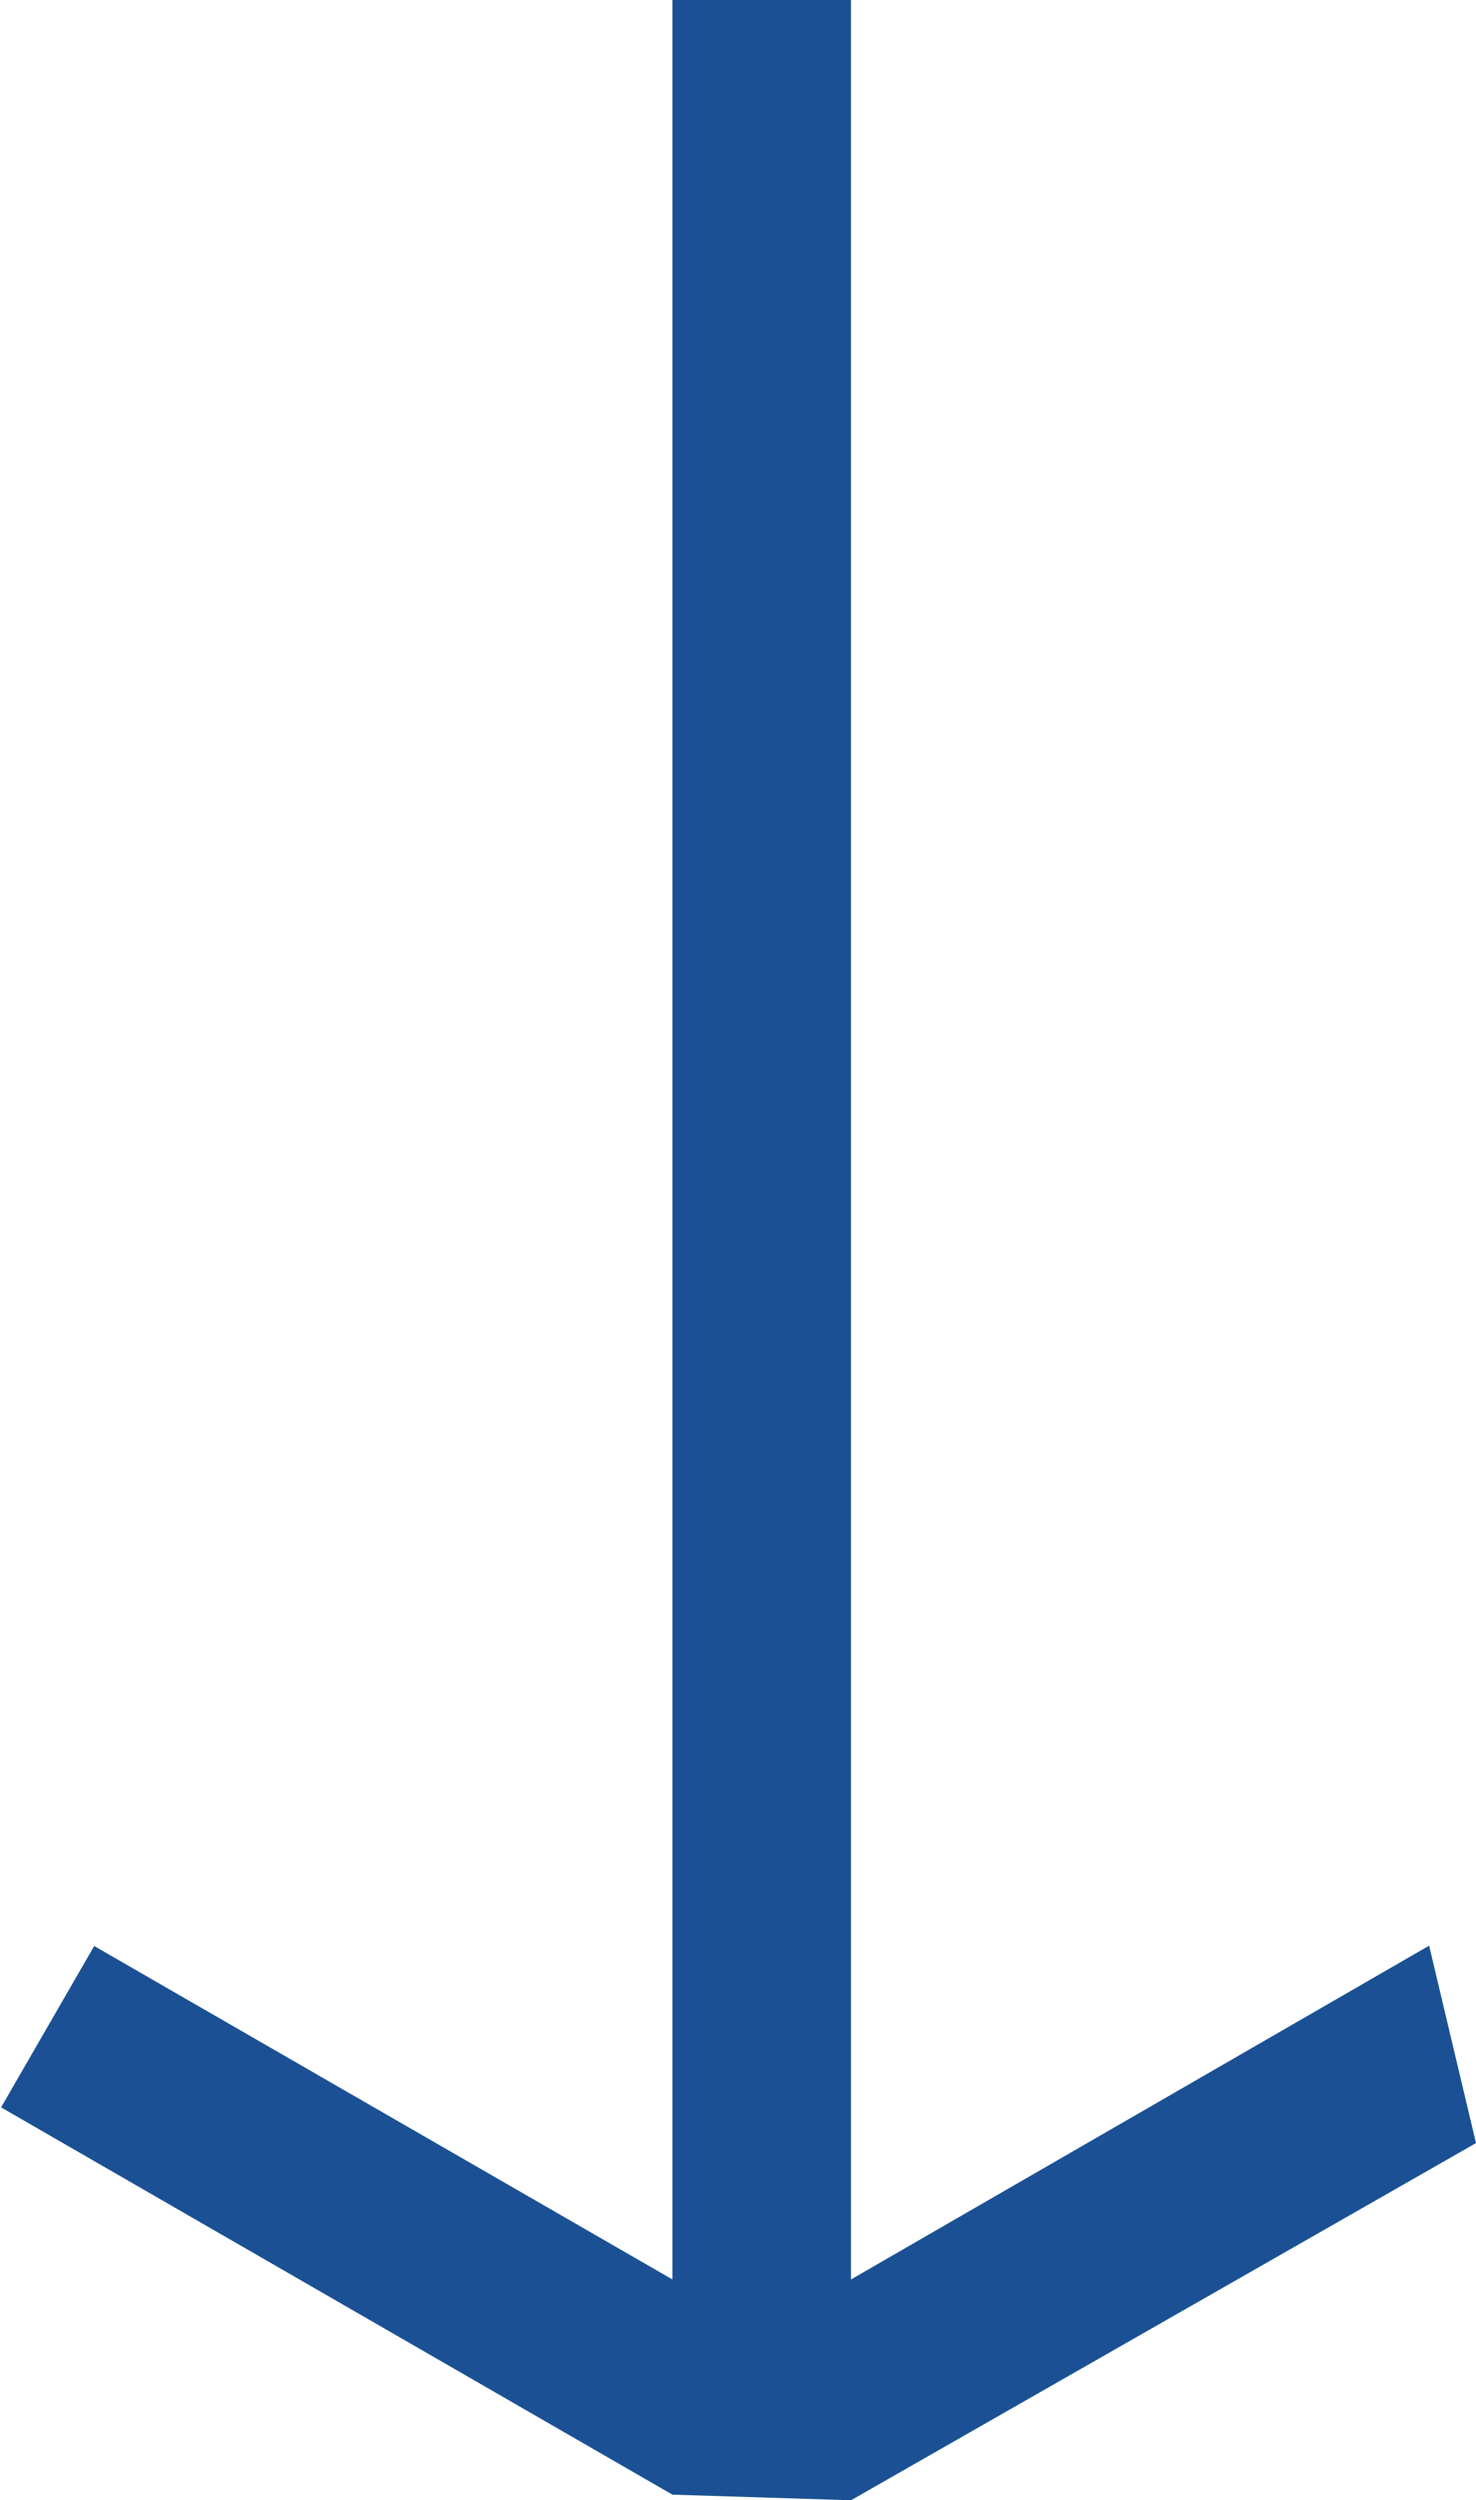 <?xml version="1.0" encoding="UTF-8"?>
<svg viewBox="0 0 16.531 28" xmlns="http://www.w3.org/2000/svg">
<defs>
<style>.cls-1 {
        fill: #1b5194;
        fill-rule: evenodd;
      }</style>
</defs>
<path class="cls-1" transform="translate(-23.469 -147)" d="M33,175l-2-.063L23.481,170.6l1.043-1.807L31,172.527V147h2v25.527l6.475-3.738L40,171Z"/>
</svg>
